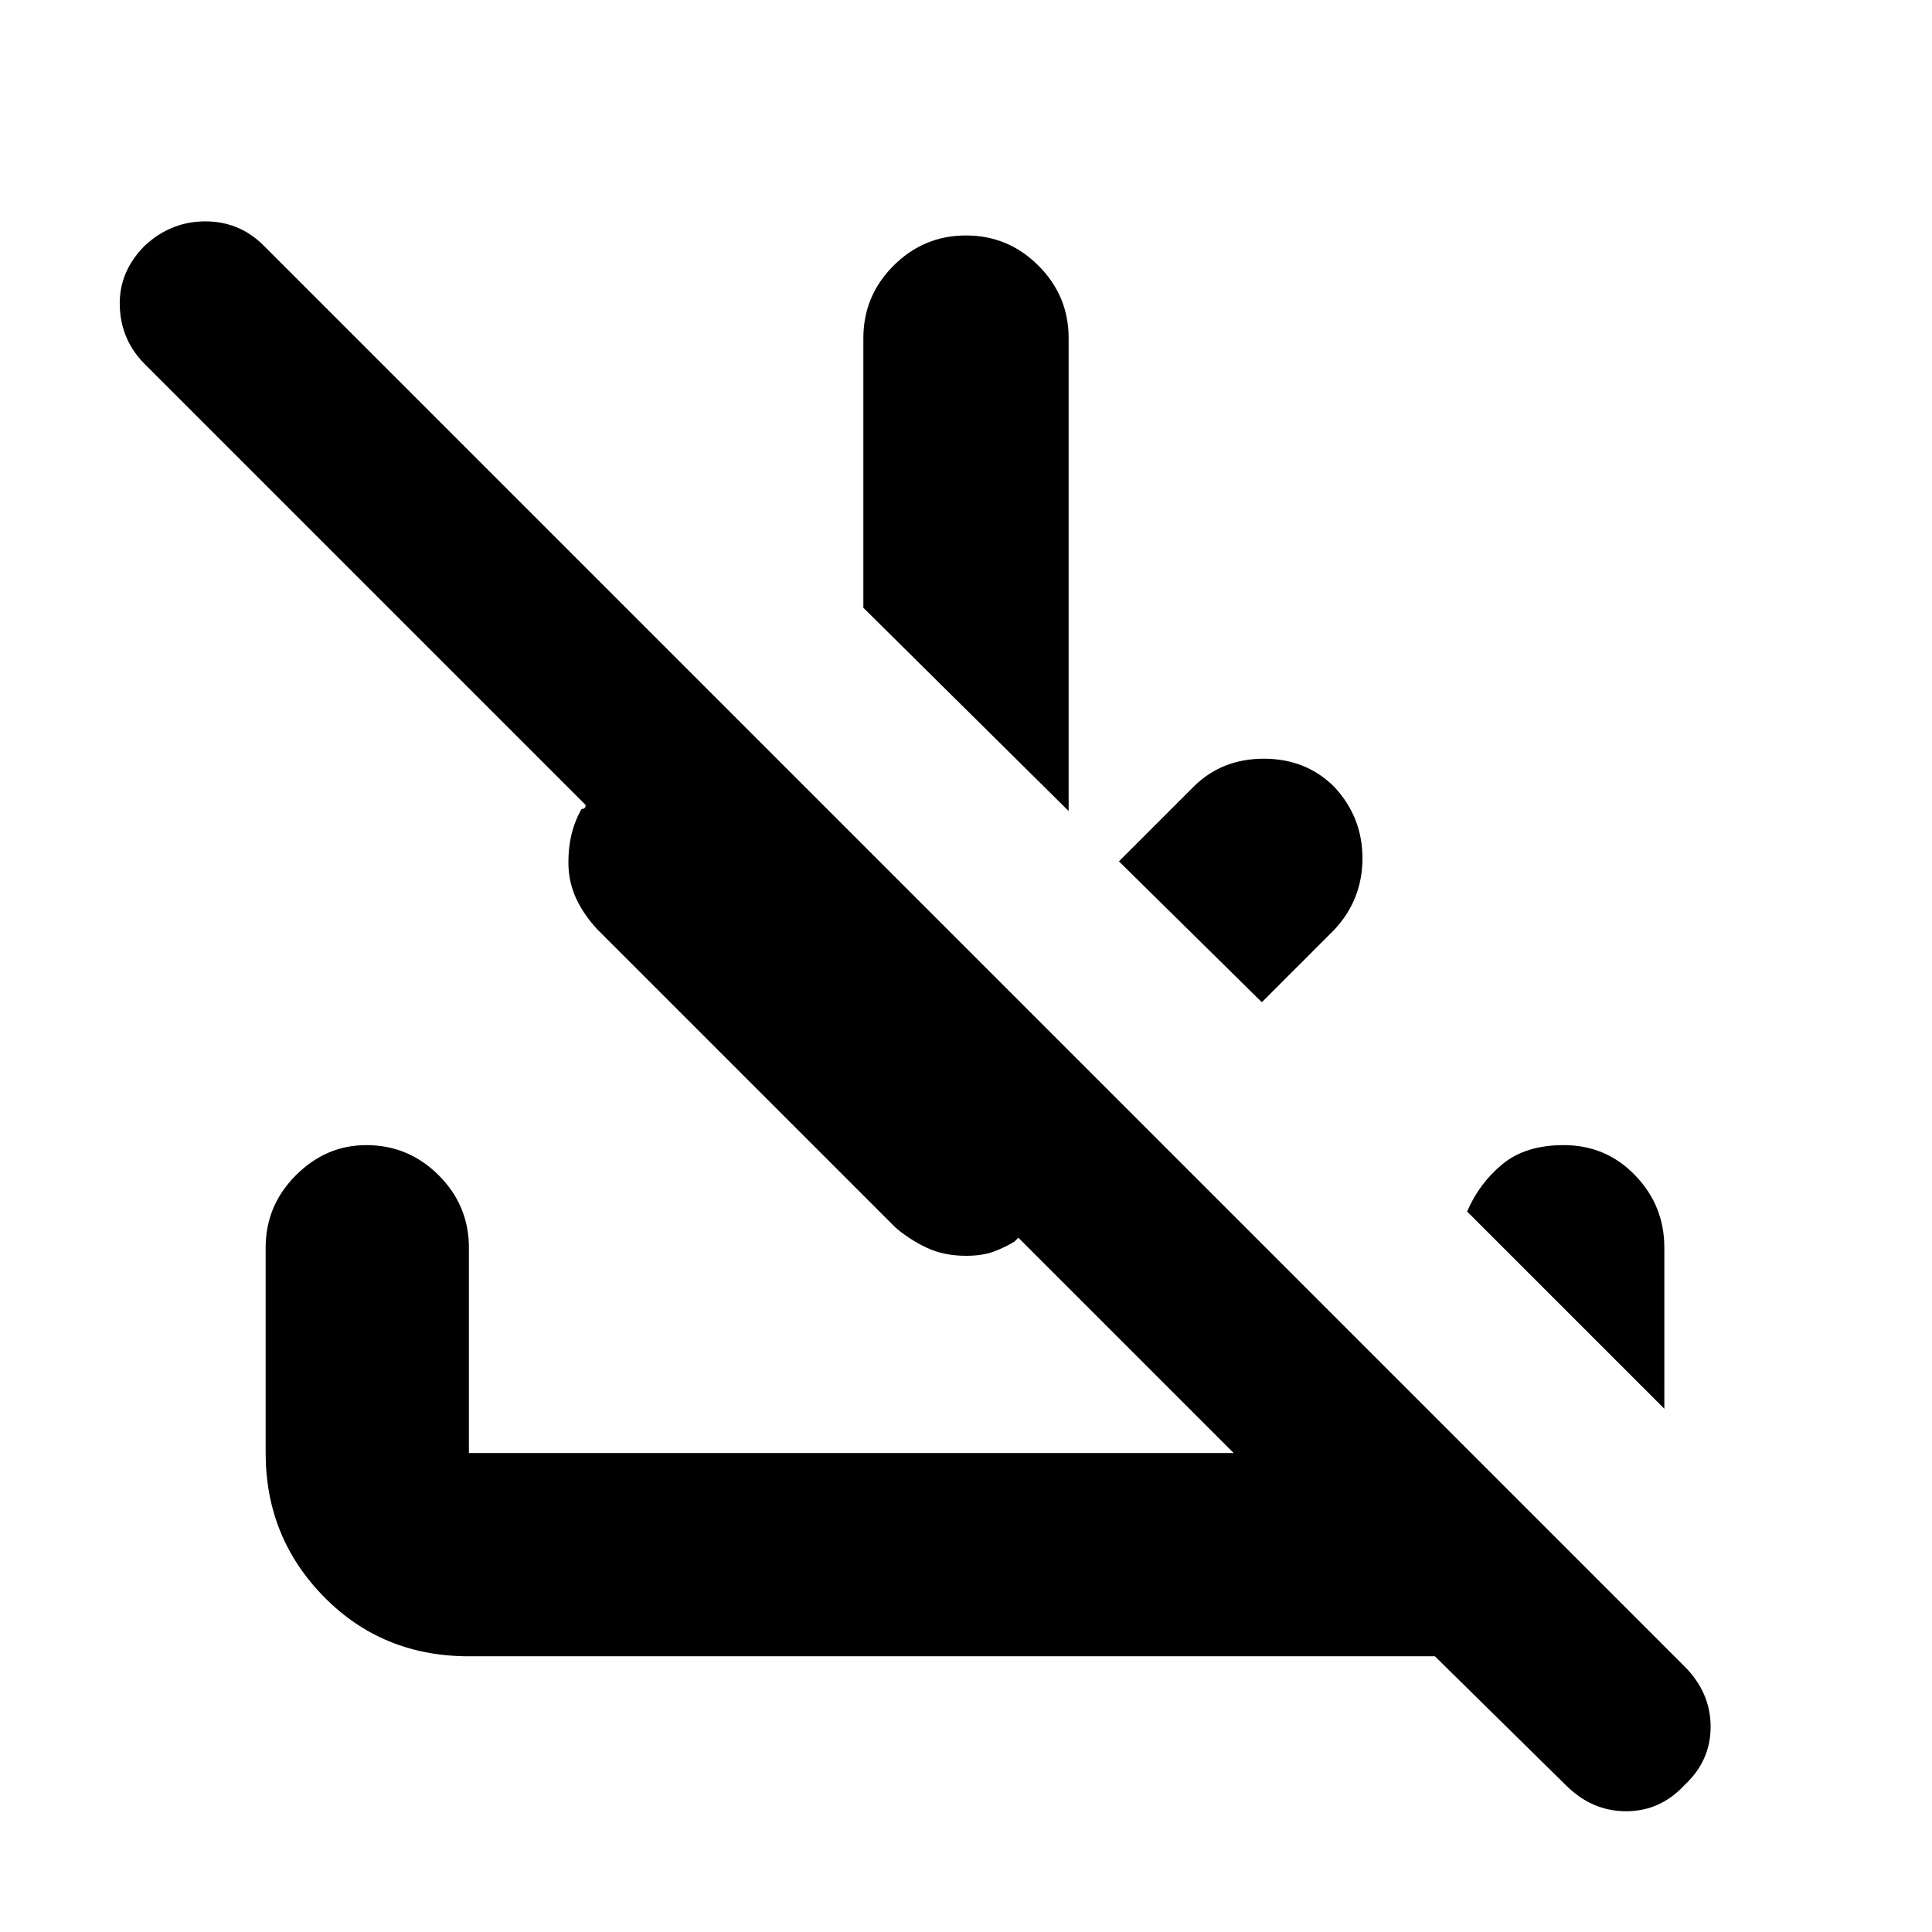 <svg xmlns="http://www.w3.org/2000/svg" height="24" width="24"><path d="m19.45 22.175-1.625-1.6h-12q-1.075 0-1.8-.738Q3.3 19.1 3.3 18.05V15.5q0-.525.375-.9t.875-.375q.525 0 .9.375t.375.9v2.55h9.5l-2.675-2.675-.05.05q-.125.075-.262.125-.138.05-.338.05-.275 0-.487-.1-.213-.1-.388-.25l-3.7-3.7q-.35-.375-.363-.788-.012-.412.163-.712.025 0 .038-.013.012-.012.012-.037L1.8 4.525q-.3-.3-.312-.725-.013-.425.312-.75.325-.3.75-.3t.725.3l17.65 17.65q.325.325.325.75t-.325.725q-.3.325-.725.325t-.75-.325Zm1.225-4.675-2.45-2.45q.15-.35.438-.588.287-.237.762-.237.525 0 .887.375.363.375.363.9Zm-5-5.05L13.9 10.7l.925-.925q.35-.35.875-.35t.875.35q.35.375.35.887 0 .513-.35.888Zm-2.4-2.375-2.55-2.525V4.2q0-.525.375-.9t.9-.375q.525 0 .9.375t.375.9Z"/></svg>